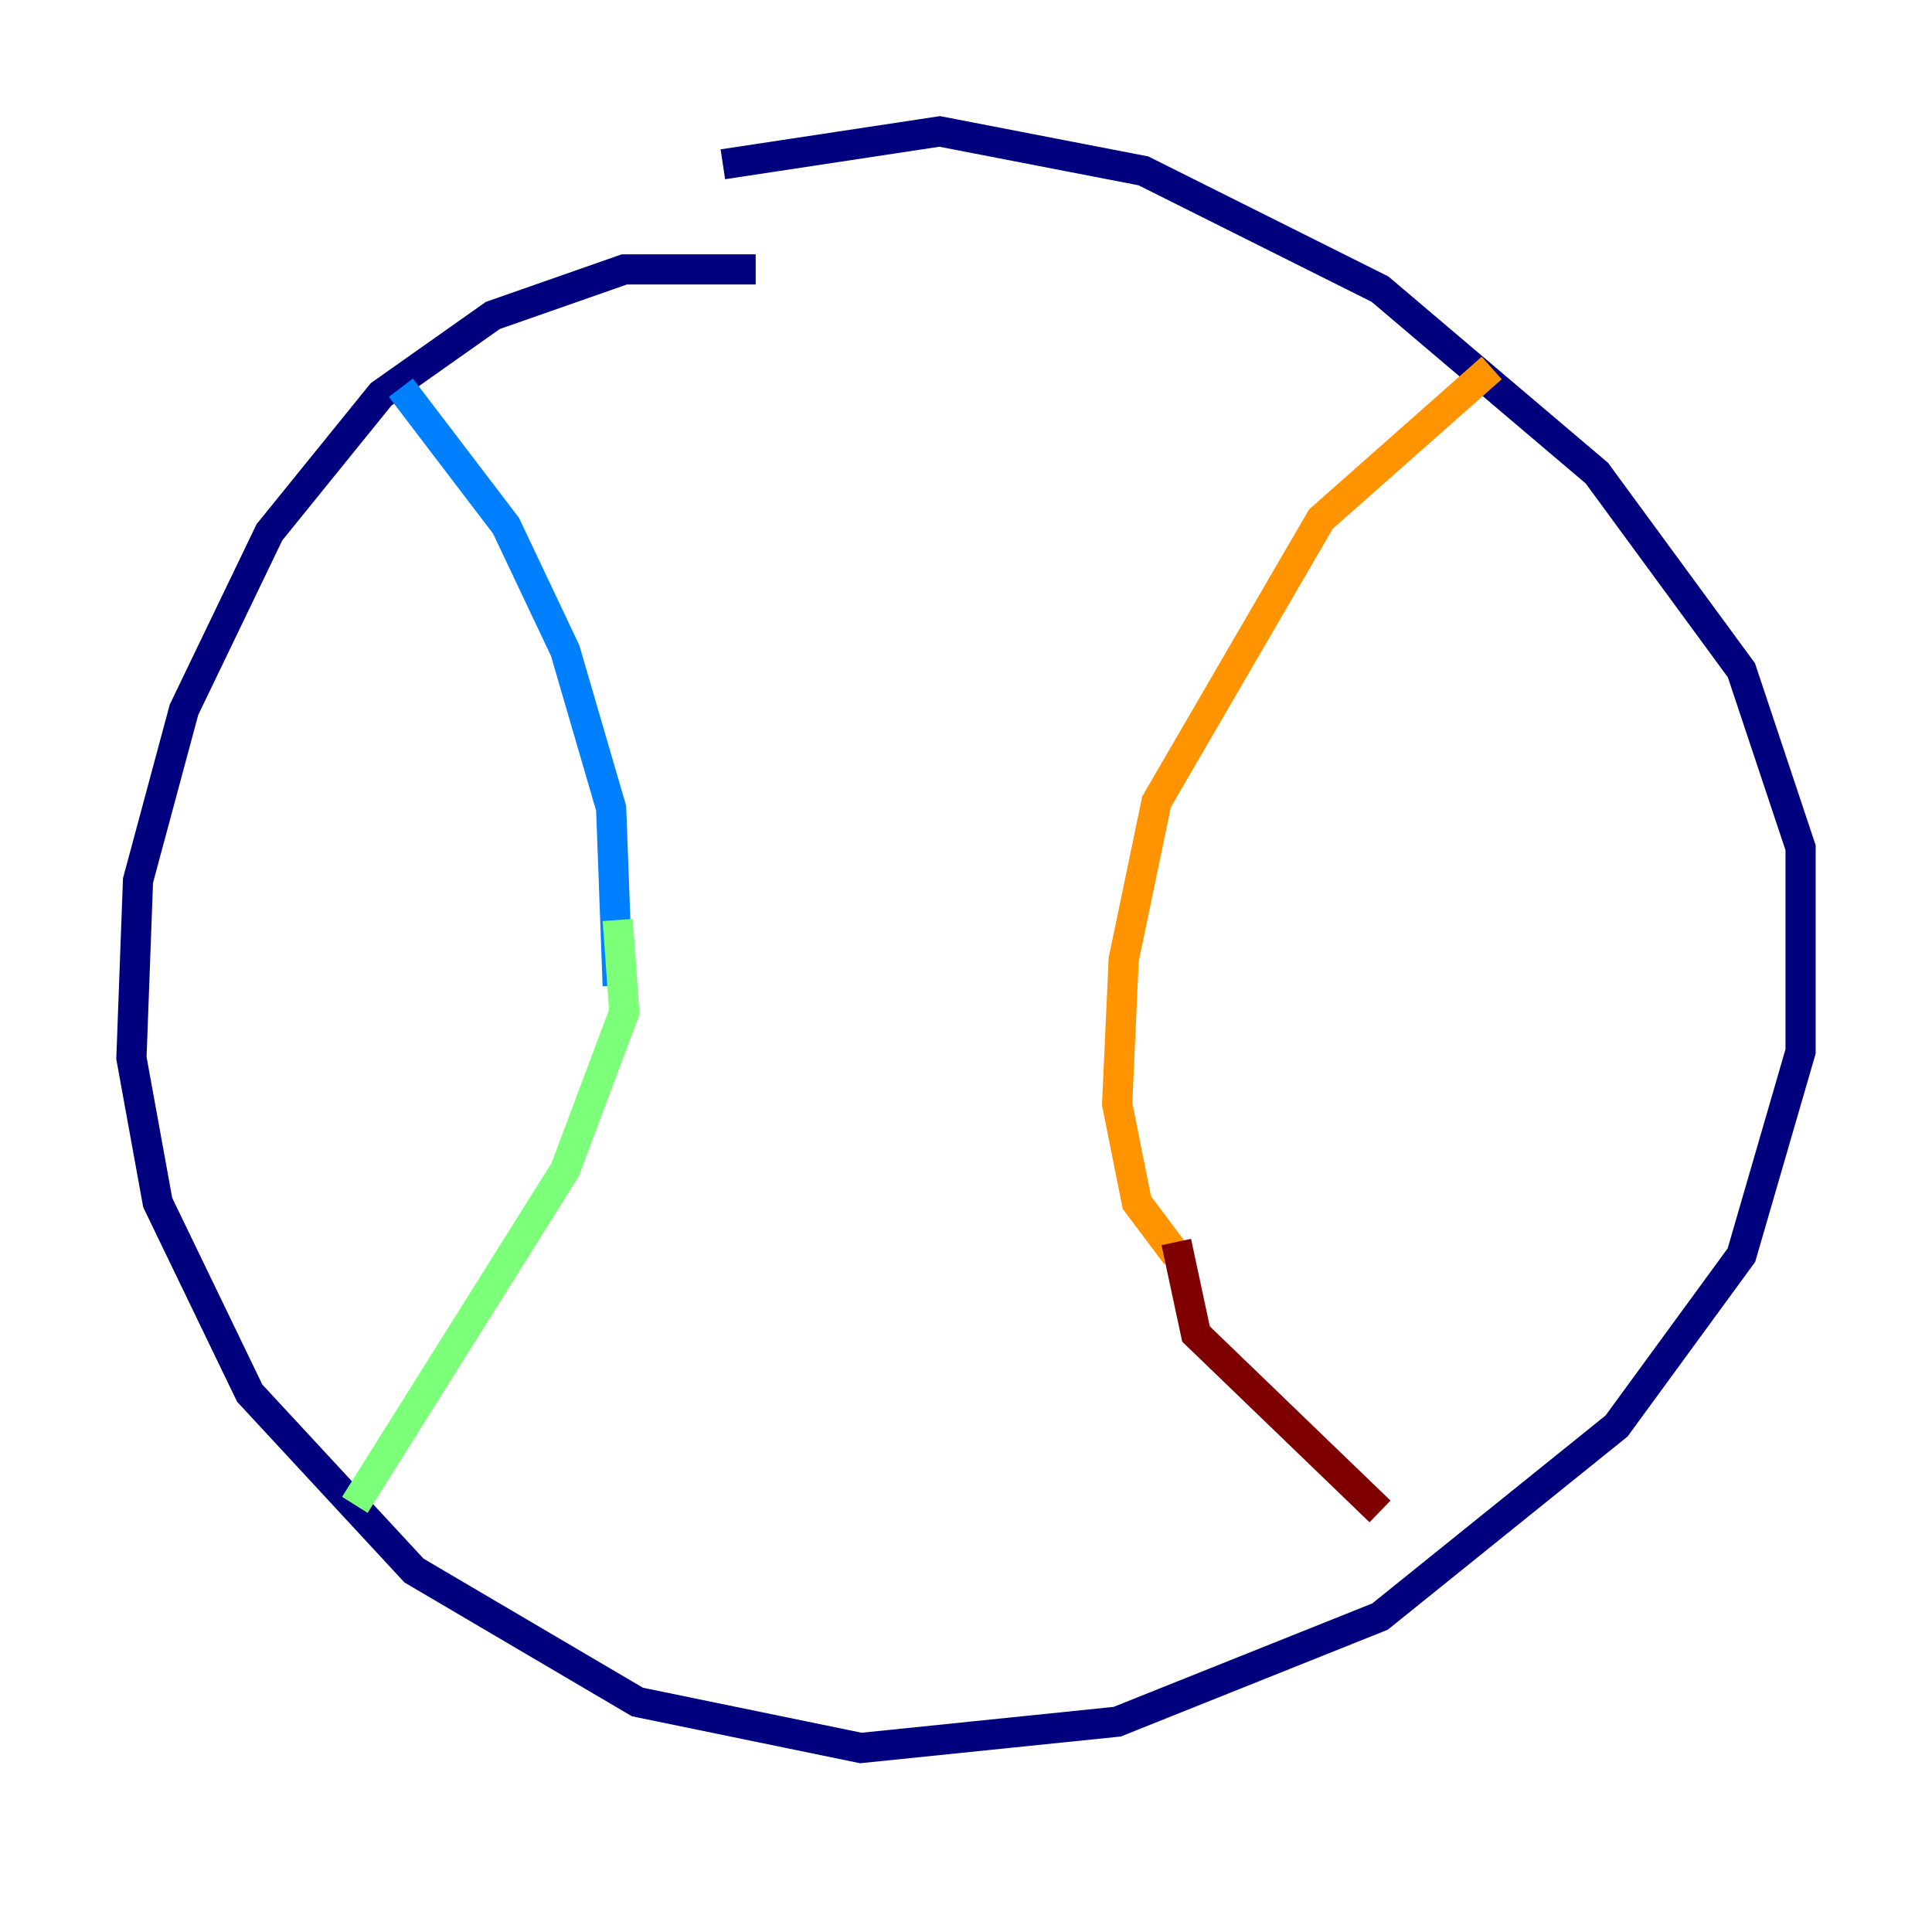 <?xml version="1.0" encoding="utf-8" ?>
<svg baseProfile="tiny" height="128" version="1.2" viewBox="0,0,128,128" width="128" xmlns="http://www.w3.org/2000/svg" xmlns:ev="http://www.w3.org/2001/xml-events" xmlns:xlink="http://www.w3.org/1999/xlink"><defs /><polyline fill="none" points="50.068,17.85 41.361,17.85 32.653,20.898 25.252,26.122 17.85,35.265 12.191,47.02 9.143,58.34 8.707,70.095 10.449,79.674 16.544,92.299 27.429,104.054 42.231,112.762 57.034,115.809 74.014,114.068 91.429,107.102 107.102,94.476 115.374,83.156 119.293,69.66 119.293,56.163 115.374,44.408 105.796,31.347 91.429,19.157 75.755,11.32 62.258,8.707 47.891,10.884" stroke="#00007f" stroke-width="2" /><polyline fill="none" points="26.558,25.687 33.524,34.83 37.442,43.102 40.49,53.551 40.925,65.306" stroke="#0080ff" stroke-width="2" /><polyline fill="none" points="23.51,99.701 37.442,77.497 41.361,67.048 40.925,60.952" stroke="#7cff79" stroke-width="2" /><polyline fill="none" points="98.83,24.381 87.51,34.395 76.626,53.116 74.449,63.565 74.014,73.143 75.32,79.674 77.932,83.156" stroke="#ff9400" stroke-width="2" /><polyline fill="none" points="91.429,100.136 79.238,88.381 77.932,82.286" stroke="#7f0000" stroke-width="2" /></svg>
